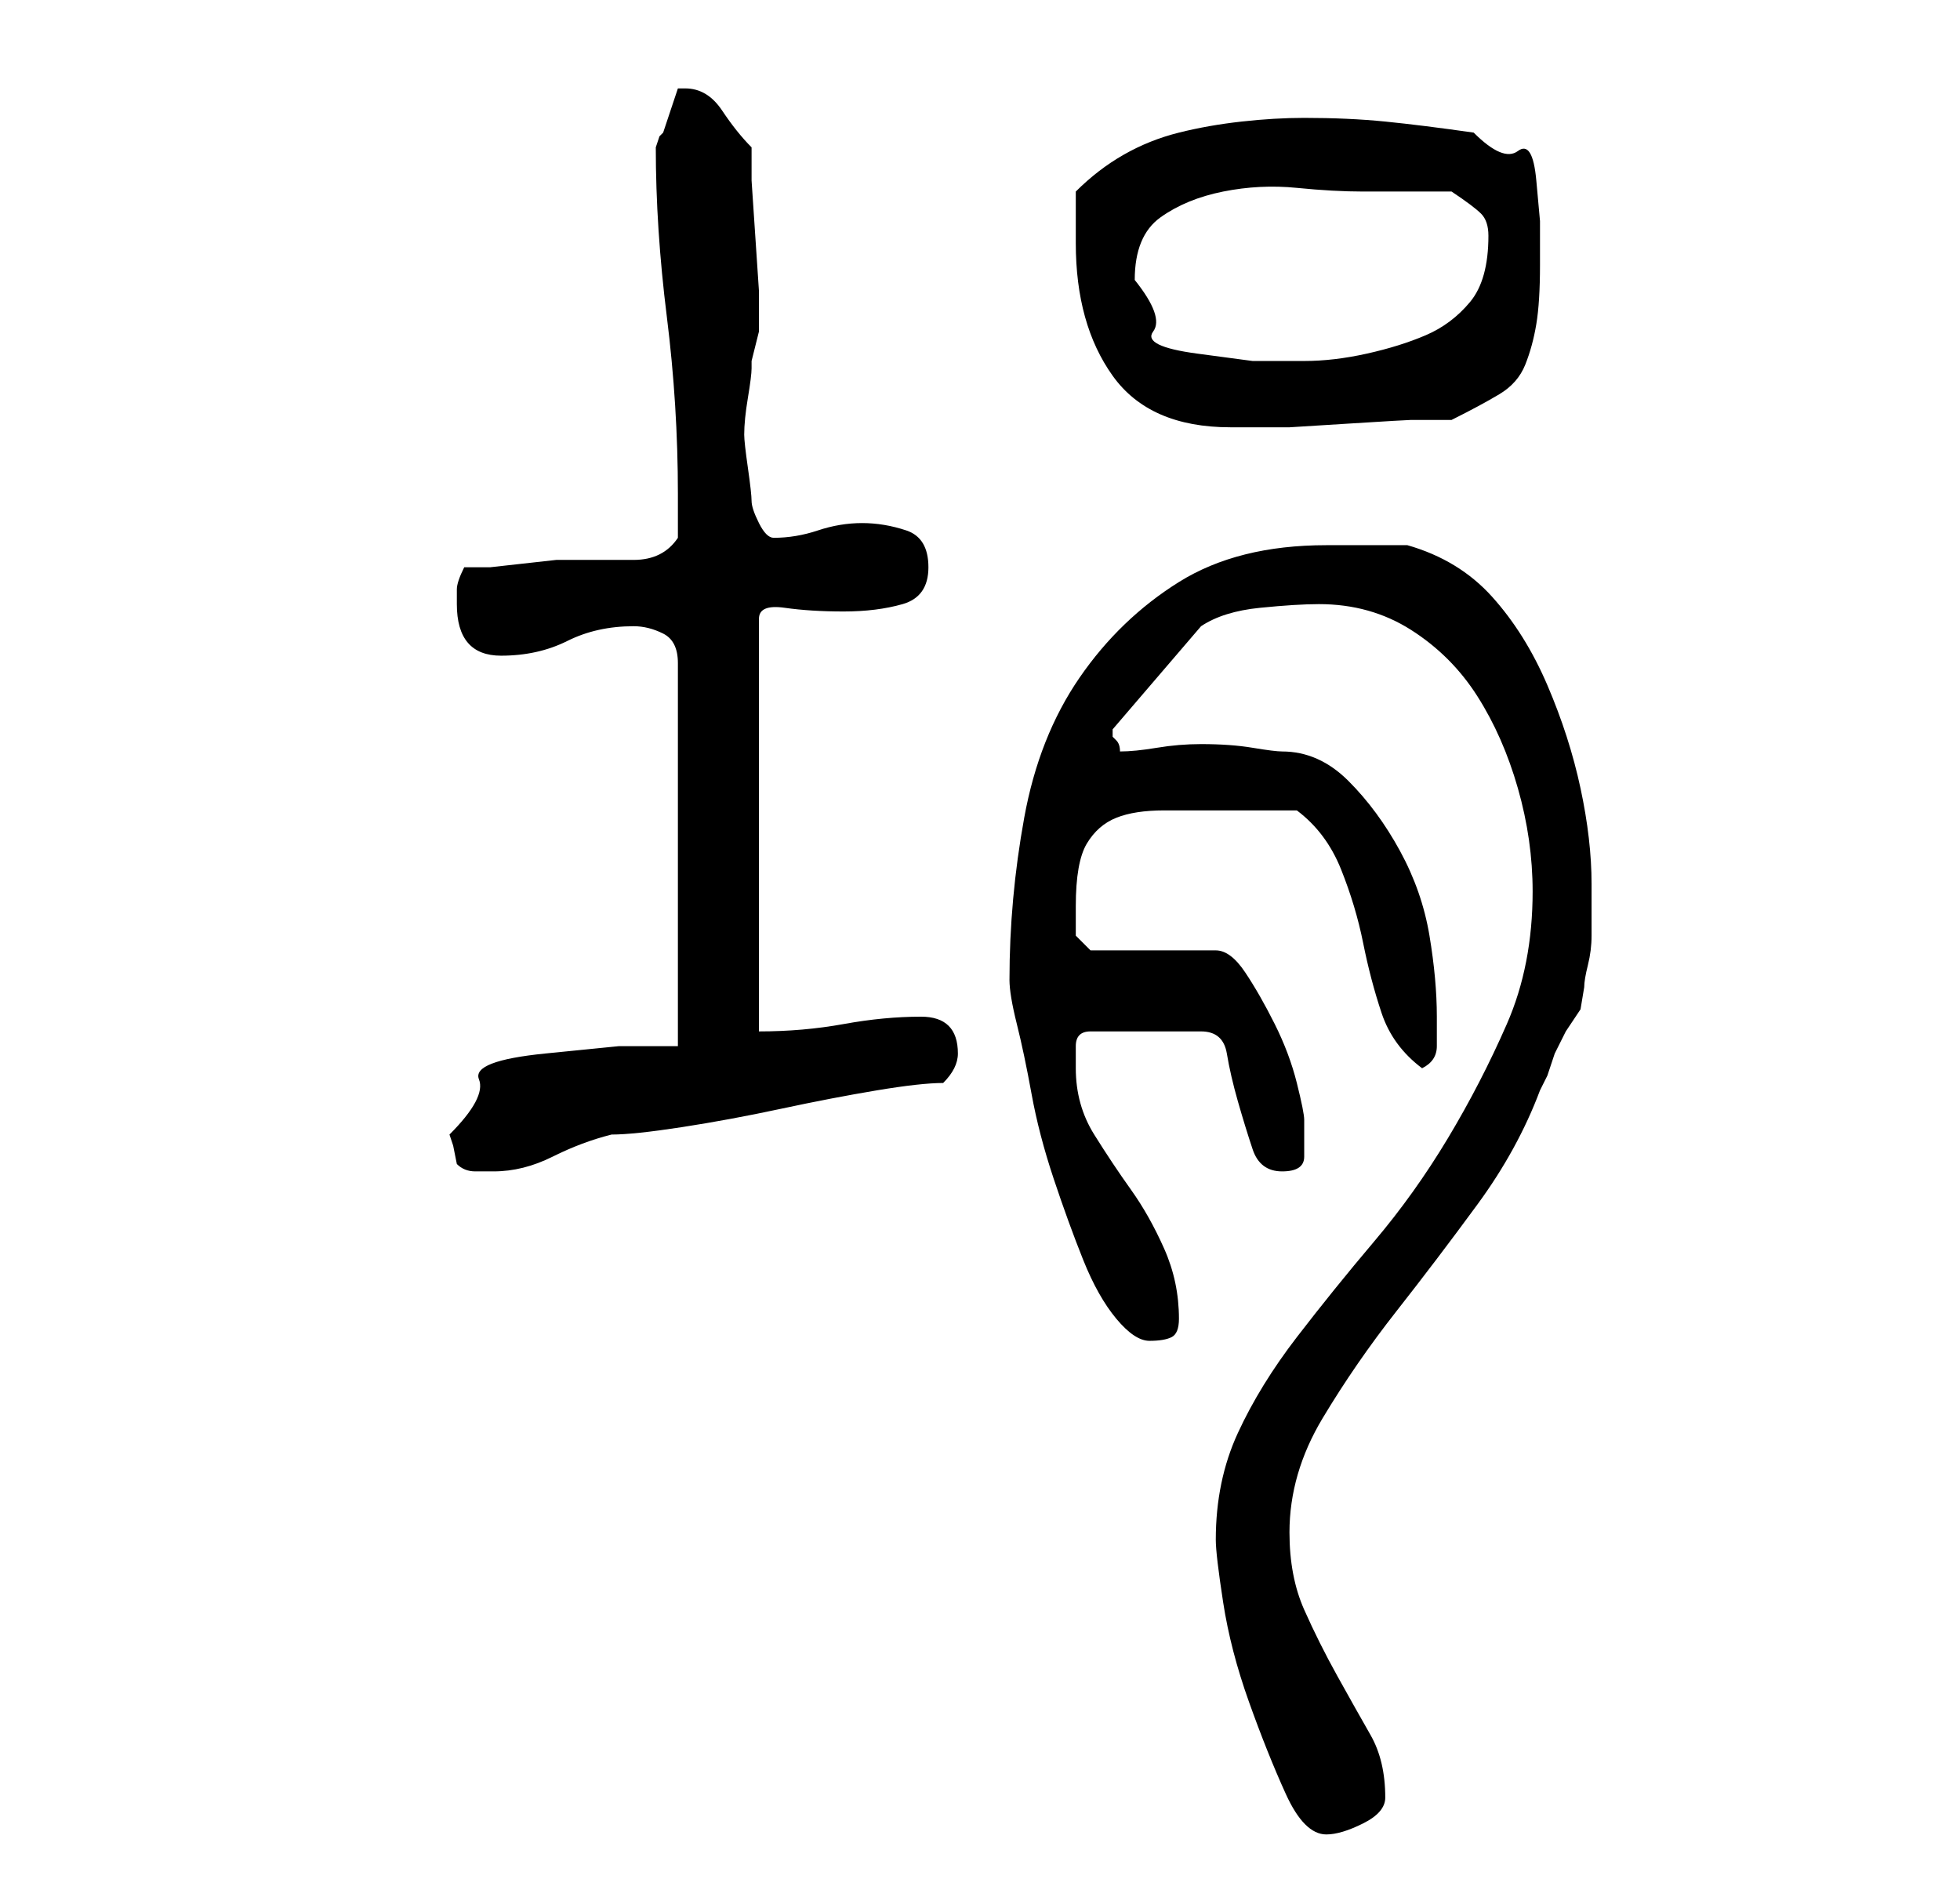 <?xml version="1.0" standalone="no"?>
<!DOCTYPE svg PUBLIC "-//W3C//DTD SVG 1.1//EN" "http://www.w3.org/Graphics/SVG/1.1/DTD/svg11.dtd" >
<svg xmlns="http://www.w3.org/2000/svg" xmlns:xlink="http://www.w3.org/1999/xlink" version="1.1" viewBox="-10 0 266 256">
   <path fill="currentColor"
d="M155 209q0 2 1 8.5t3.5 13.5t5 12.5t5.5 5.5q2 0 5 -1.5t3 -3.5q0 -5 -2 -8.5t-4.5 -8t-4.5 -9t-2 -10.5q0 -8 4.5 -15.5t10 -14.5t11 -14.5t8.5 -15.5l1 -2t1 -3l1.5 -3t1 -1.5t1 -1.5t0.5 -3q0 -1 0.5 -3t0.5 -4v-4v-3q0 -6 -1.5 -13t-4.5 -14t-7.5 -12t-11.5 -7h-2
h-3.5h-3.5h-2q-12 0 -20 5t-13.5 13t-7.5 19t-2 22q0 2 1 6t2 9.5t3 11.5t4 11t4.5 8t4.5 3t3 -0.5t1 -2.5q0 -5 -2 -9.5t-4.5 -8t-5 -7.5t-2.5 -9v-3q0 -2 2 -2h15q3 0 3.5 3t1.5 6.5t2 6.5t4 3t3 -2v-5q0 -1 -1 -5t-3 -8t-4 -7t-4 -3h-17l-2 -2v-4q0 -6 1.5 -8.5t4 -3.5
t6.5 -1h8h10q4 3 6 8t3 10t2.5 9.5t5.5 7.5q2 -1 2 -3v-4q0 -5 -1 -11t-4 -11.5t-7 -9.5t-9 -4q-1 0 -4 -0.5t-7 -0.5q-3 0 -6 0.5t-5 0.5q0 -1 -0.5 -1.5l-0.5 -0.5v-1v0l12 -14q3 -2 8 -2.5t8 -0.5q7 0 12.5 3.5t9 9t5.5 12.5t2 14q0 10 -3.5 18t-8 15.5t-10 14t-10.5 13
t-8 13t-3 14.5zM52 158q1 1 2.5 1h2.5q4 0 8 -2t8 -3q3 0 9.5 -1t13.5 -2.5t13 -2.5t9 -1q1 -1 1.5 -2t0.5 -2q0 -5 -5 -5t-10.5 1t-11.5 1v-56q0 -2 3.5 -1.5t8 0.5t8 -1t3.5 -5t-3 -5t-6 -1t-6 1t-6 1q-1 0 -2 -2t-1 -3t-0.5 -4.5t-0.5 -4.5q0 -2 0.5 -5t0.5 -4v-1t0.5 -2
t0.5 -2v-1v-4.5t-0.5 -7.5t-0.5 -7.5v-4.5q-2 -2 -4 -5t-5 -3h-1l-1 3l-1 3l-0.5 0.5t-0.5 1.5q0 11 1.5 23t1.5 24v6q-2 3 -6 3h-7h-3.5t-4.5 0.5t-4.5 0.5h-3.5q-1 2 -1 3v2q0 7 6 7q5 0 9 -2t9 -2q2 0 4 1t2 4v52h-8t-10 1t-9 3.5t-4 7.5l0.5 1.5t0.5 2.5zM136 33
q0 11 5 18t16 7h1h1h6t8 -0.5t8.5 -0.5h5.5q4 -2 6.5 -3.5t3.5 -4t1.5 -5.5t0.5 -8v-6t-0.5 -5.5t-2.5 -4t-6 -2.5q-7 -1 -12 -1.5t-11 -0.5q-4 0 -8.5 0.5t-8.5 1.5t-7.5 3t-6.5 5v7zM144 38q0 -6 3.5 -8.5t8.5 -3.5t10 -0.5t9 0.5h2h4h3.5h2.5q3 2 4 3t1 3q0 6 -2.5 9
t-6 4.5t-8 2.5t-8.5 1h-7t-7.5 -1t-6 -3t-2.5 -7z" />
</svg>
